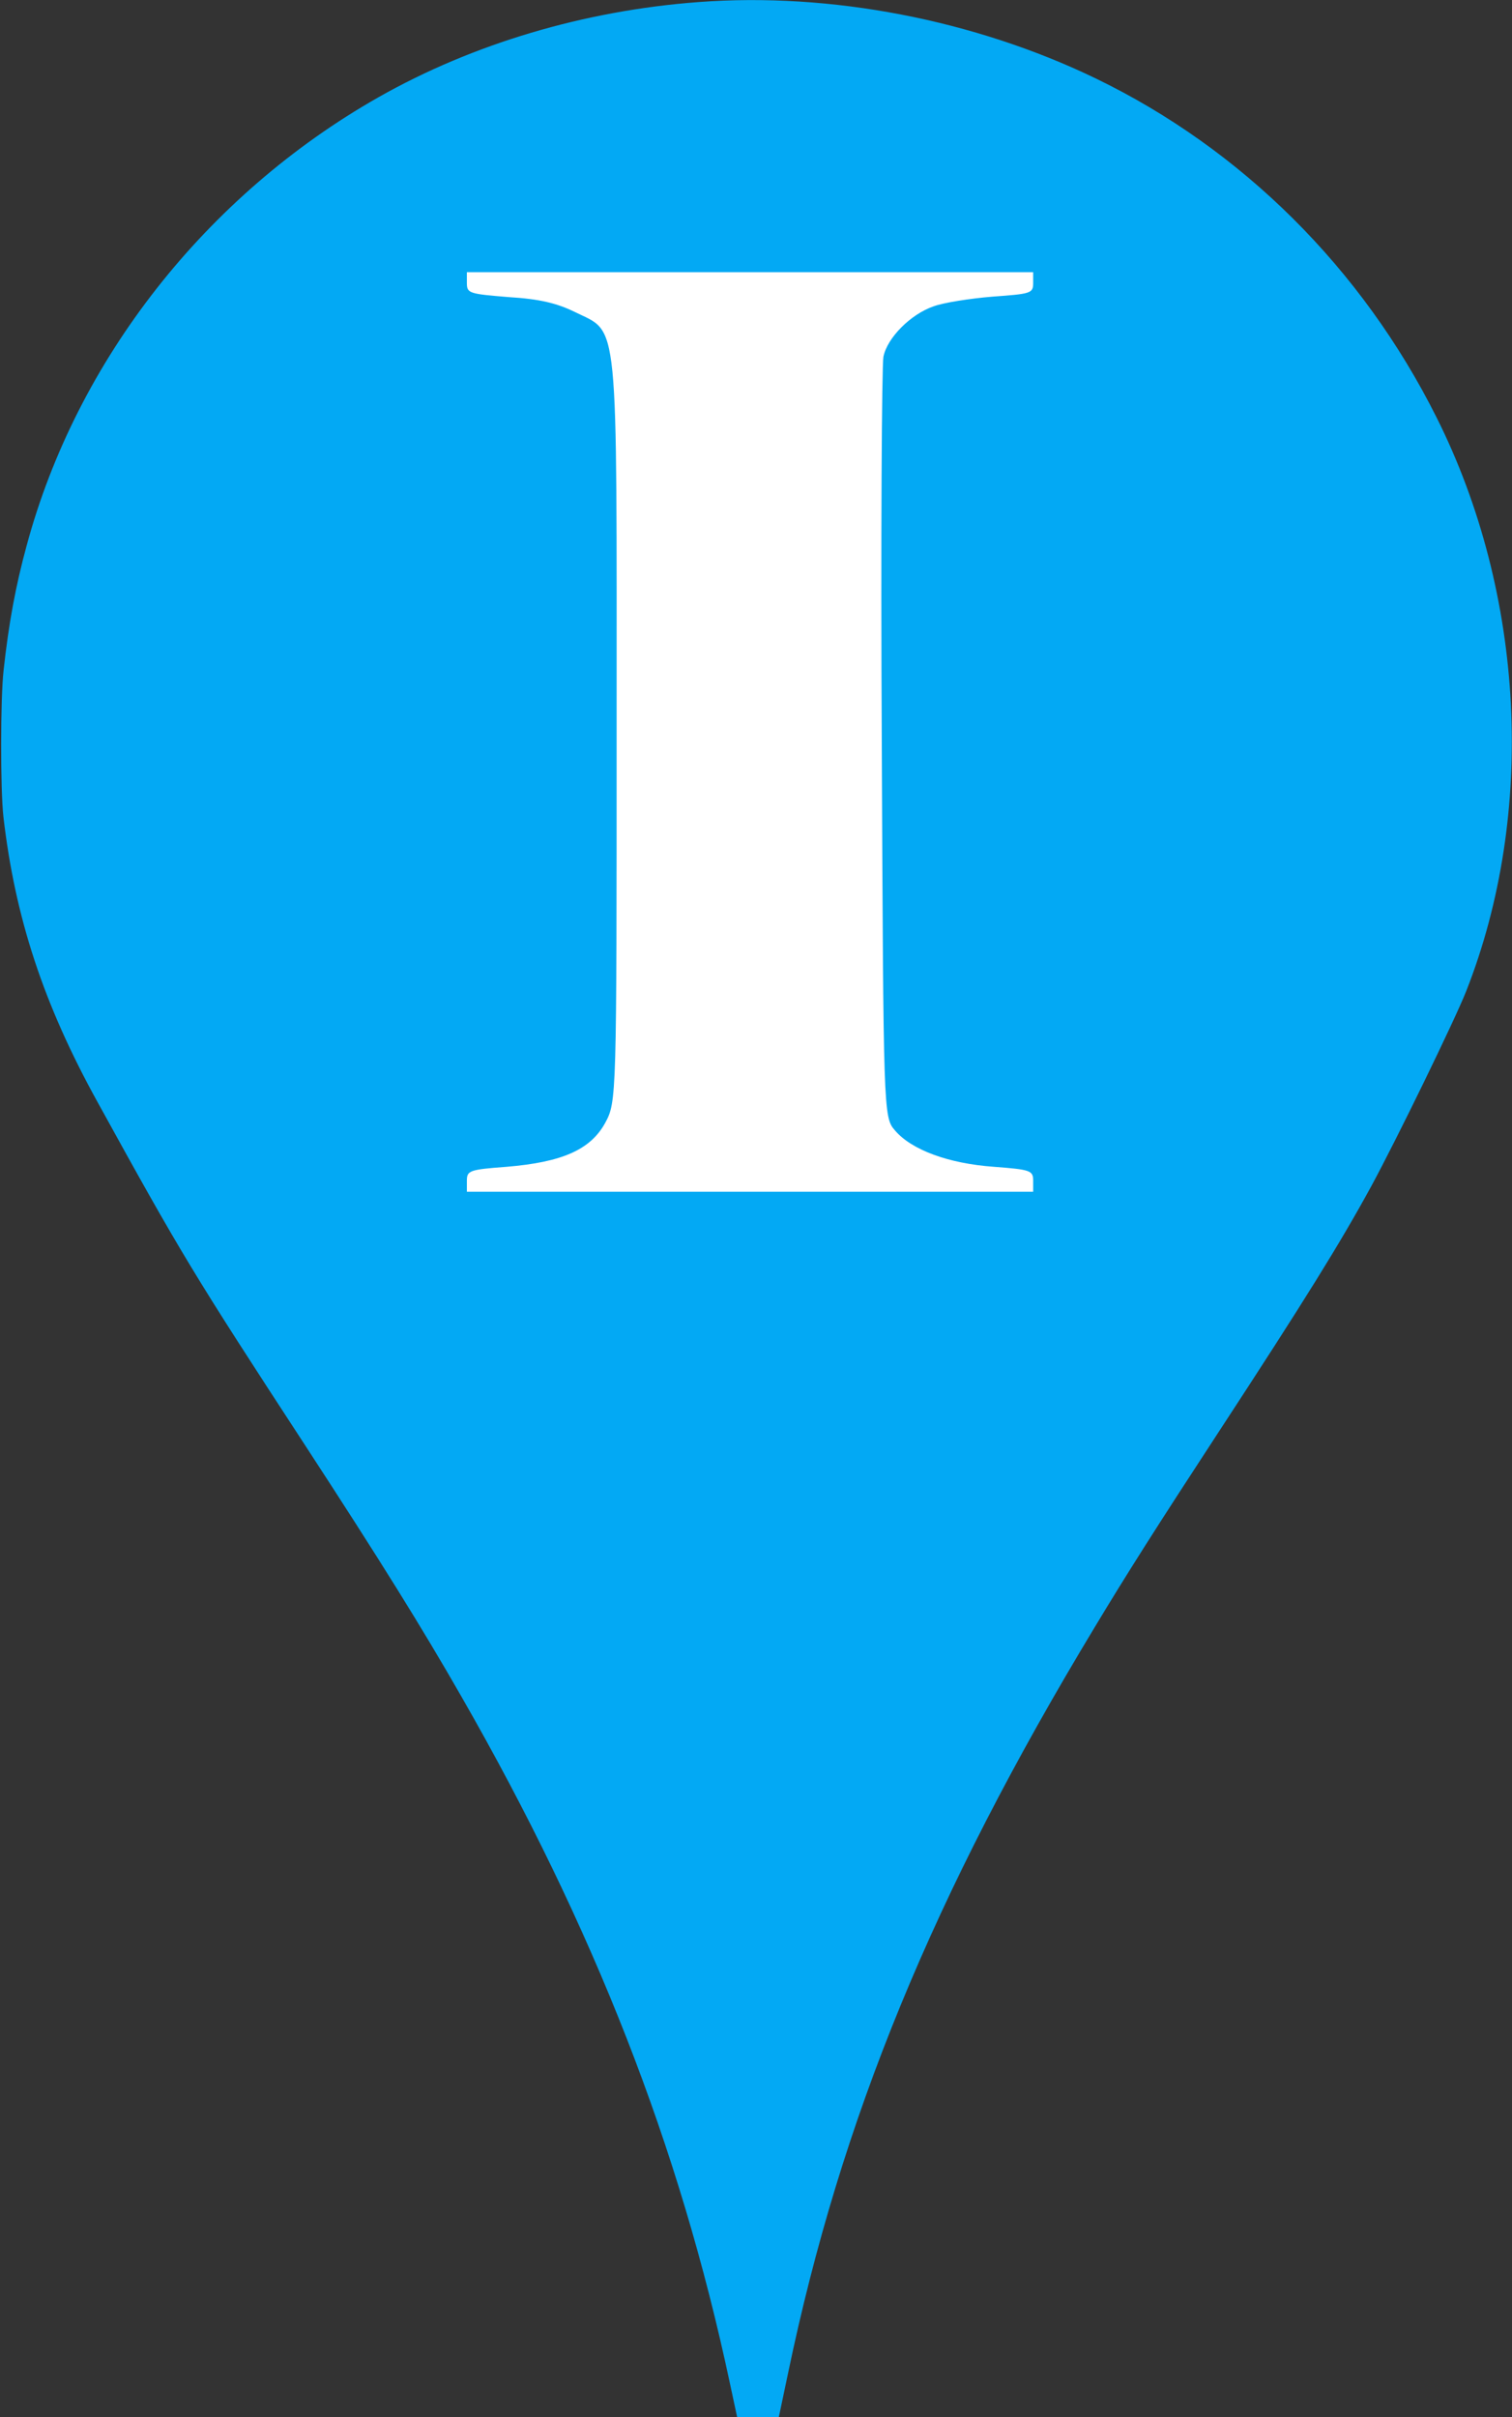 <?xml version="1.0" encoding="UTF-8" standalone="no"?>
<svg
   version="1.0"
   width="801pt"
   height="1280pt"
   viewBox="0 0 801 1280"
   preserveAspectRatio="xMidYMid meet"
   id="svg20"
   sodipodi:docname="marker_I.svg"
   xml:space="preserve"
   inkscape:version="1.2 (dc2aedaf03, 2022-05-15)"
   xmlns:inkscape="http://www.inkscape.org/namespaces/inkscape"
   xmlns:sodipodi="http://sodipodi.sourceforge.net/DTD/sodipodi-0.dtd"
   xmlns="http://www.w3.org/2000/svg"
   xmlns:svg="http://www.w3.org/2000/svg"><rect x="0" y="0" width="801" height="1280" fill="#333333" stroke="none"/><defs
     id="defs24" /><sodipodi:namedview
     id="namedview22"
     pagecolor="#ffffff"
     bordercolor="#000000"
     borderopacity="0.25"
     inkscape:showpageshadow="2"
     inkscape:pageopacity="0.0"
     inkscape:pagecheckerboard="0"
     inkscape:deskcolor="#d1d1d1"
     inkscape:document-units="pt"
     showgrid="false"
     inkscape:zoom="0.29857056"
     inkscape:cx="72.00978"
     inkscape:cy="1122.0128"
     inkscape:window-width="2560"
     inkscape:window-height="1377"
     inkscape:window-x="-8"
     inkscape:window-y="-8"
     inkscape:window-maximized="1"
     inkscape:current-layer="g18" /><g
     transform="translate(0,1280) scale(0.1,-0.1)"
     fill="#03a9f4"
     stroke="none"
     id="g18"><path
       d="M 3700,12789 C 3096,12744 2504,12568 2005,12285 1092,11767 406,10894 141,9910 83,9698 46,9498 19,9250 2,9100 2,8618 18,8475 80,7939 231,7481 516,6965 960,6159 1023,6055 1619,5142 2016,4533 2235,4181 2444,3816 3147,2591 3600,1431 3866,182 L 3905,0 h 110 111 l 48,228 c 281,1350 770,2539 1625,3954 169,281 331,536 656,1033 457,699 644,1000 810,1304 133,245 442,879 502,1031 372,943 312,2106 -157,3040 -395,789 -1032,1421 -1806,1795 -642,310 -1405,457 -2104,404 z"
       id="path16"
       sodipodi:insensitive="true" /><path
       d="M 3995.646,11300.135 C 3959.818,11233.21 3620.643,10480.3 2748.823,8532.294 2199.456,7303.735 2053.755,7012.132 1919.996,6861.55 c -100.319,-114.729 -238.855,-203.166 -365.448,-227.068 -54.937,-11.951 -74.045,-31.073 -78.822,-81.266 l -7.166,-64.535 h 800.164 802.553 v 59.755 c 0,64.535 -14.331,69.316 -236.466,95.608 -272.295,31.073 -384.557,136.241 -384.557,360.919 0,141.021 28.663,229.458 183.918,590.377 l 112.262,255.75 835.992,-4.78 835.992,-7.171 179.141,-418.284 c 284.238,-669.254 262.741,-762.471 -186.307,-803.104 -157.644,-14.341 -169.587,-21.512 -169.587,-71.706 v -57.365 H 5400.113 6558.56 v 59.755 c 0,45.414 -16.72,62.145 -64.491,74.096 -226.912,50.194 -308.123,112.339 -453.825,353.748 -50.16,78.876 -508.761,1097.098 -1022.299,2258.731 -511.15,1164.023 -943.477,2117.709 -960.197,2122.49 -14.331,7.17 -42.994,-19.122 -62.102,-57.365 z m -42.994,-2392.581 c 186.307,-425.454 336.786,-779.202 336.786,-783.983 0,-4.78 -317.677,-9.561 -704.622,-9.561 -386.945,0 -704.622,7.17 -704.622,16.731 0,47.804 704.622,1582.307 718.954,1567.965 9.554,-9.561 169.587,-368.089 353.505,-791.153 z"
       id="path518-2"
       style="display:none;fill:#ffffff;stroke-width:2.389;image-rendering:auto"
       inkscape:label="A" /><path
       d="m 1468.56,11299.947 c 0,-56.287 13.843,-61.182 188.262,-75.865 102.437,-9.789 227.022,-26.919 276.856,-41.602 110.743,-29.368 240.865,-141.941 268.55,-232.489 35.991,-110.125 49.834,-3685.537 13.843,-3910.683 -24.917,-163.965 -41.529,-205.568 -113.511,-271.643 -88.594,-80.759 -235.328,-132.151 -376.524,-132.151 -179.957,0 -257.476,-26.92 -257.476,-88.1 V 6488.68 h 1558.7 c 1730.351,0 1960.141,14.683 2405.88,146.834 343.302,102.784 526.027,198.226 744.743,389.111 304.542,269.196 426.358,594.678 365.45,969.106 -74.751,469.869 -418.053,765.985 -1115.73,966.658 -143.965,39.156 -282.393,73.417 -310.079,73.417 -105.205,0 -41.529,41.603 121.817,83.206 454.044,112.573 822.263,352.402 974.534,633.834 312.848,584.889 -166.114,1336.191 -968.996,1519.735 -315.616,70.969 -739.206,88.1 -2256.377,88.1 H 1468.56 Z m 2505.548,-234.935 c 429.127,-44.051 717.057,-205.569 869.328,-489.447 66.445,-122.363 71.983,-161.518 71.983,-440.503 0,-278.985 -5.537,-318.141 -71.983,-440.502 -38.76,-75.865 -110.742,-176.202 -157.808,-222.699 -182.725,-183.543 -595.241,-313.246 -1007.756,-315.693 h -160.577 v 966.659 966.658 h 105.205 c 55.371,0 215.948,-12.236 351.607,-24.472 z m -13.843,-2202.513 c 395.904,-34.261 603.546,-97.889 786.271,-247.171 268.55,-215.357 395.904,-533.498 368.219,-903.03 -44.297,-565.312 -487.267,-934.844 -1129.573,-939.739 -227.022,-2.447 -315.616,29.367 -404.21,149.281 -44.297,61.181 -49.834,156.623 -58.14,1015.603 l -8.306,949.528 h 91.362 c 49.834,0 210.411,-12.236 354.376,-24.472 z"
       id="path526-6"
       style="display:none;fill:#ffffff;stroke-width:2.603"
       inkscape:label="B" /><path
       d="m 398.649,146.48 c -99.093,14.088 -181.128,66.211 -223.364,142.049 -20.035,35.923 -28.428,68.09 -28.428,107.535 0,31.462 3.249,50.48 12.725,75.603 14.62,38.741 36.009,69.029 67.415,95.326 36.551,30.288 76.079,47.898 134.289,60.107 15.974,3.522 30.865,4.226 77.974,3.991 55.232,0 59.293,-0.47 82.036,-6.339 41.695,-11.035 74.726,-27.94 107.756,-54.941 l 18.681,-15.261 v -20.192 -19.957 l -28.97,24.418 c -57.398,48.367 -96.385,62.455 -164.613,60.107 -48.463,-1.644 -75.538,-11.27 -104.778,-37.332 -56.586,-49.776 -77.704,-181.494 -43.861,-274.472 17.057,-47.193 45.756,-77.716 90.97,-96.969 34.114,-14.557 61.73,-18.079 98.28,-12.679 67.957,9.861 118.315,51.889 141.058,117.396 3.52,10.096 4.873,11.27 11.913,11.27 H 655.856 V 225.135 144.132 h -7.581 c -6.769,0 -8.122,1.409 -11.101,9.157 -1.624,5.165 -6.769,11.974 -11.371,15.261 -12.725,9.392 -18.952,9.157 -63.354,-3.757 -17.869,-5.165 -42.778,-11.27 -55.503,-13.853 -26.262,-5.165 -85.555,-7.748 -108.298,-4.461 z"
       id="path516-9"
       style="display:none;fill:#ffffff;stroke-width:0.252"
       transform="matrix(10,0,0,-10,0,12800)"
       inkscape:label="C" /><path
       d="m 1468.56,11297.561 c 0,-56.23 10.109,-61.12 217.343,-85.568 245.143,-31.782 366.45,-90.457 434.686,-207.806 40.436,-70.899 42.963,-232.254 50.545,-1960.713 5.054,-1034.142 0,-1953.379 -7.582,-2041.391 -15.163,-139.352 -27.8,-168.69 -111.199,-246.923 -98.562,-95.346 -257.779,-144.242 -470.067,-144.242 -103.617,0 -113.726,-4.889 -113.726,-61.119 V 6488.68 h 1374.82 c 1486.019,0 1589.636,7.334 2036.958,136.908 447.322,132.018 768.282,312.932 1051.333,601.416 197.125,198.027 323.487,388.72 442.268,669.869 154.162,364.273 187.016,547.631 184.489,1024.363 0,364.272 -7.582,444.95 -65.708,662.535 -176.907,669.869 -553.466,1146.601 -1137.26,1449.753 -229.979,119.795 -439.74,188.248 -765.755,251.813 -229.979,46.45 -379.087,51.34 -1685.671,61.119 L 1468.56,11358.68 Z m 2565.152,-264.037 c 459.958,-70.898 828.936,-432.725 1023.534,-999.914 189.543,-562.299 207.234,-1586.661 35.381,-2212.526 -60.654,-220.03 -245.143,-569.633 -374.032,-711.431 -194.598,-212.696 -548.412,-352.048 -887.062,-349.603 -192.071,0 -310.851,41.561 -376.559,127.129 -53.072,68.454 -53.072,83.123 -60.654,2100.066 -5.054,1117.264 -2.527,2046.279 5.054,2065.838 12.636,26.892 58.127,31.782 247.67,19.558 128.889,-9.779 303.269,-26.893 386.668,-39.117 z"
       id="path522"
       style="display:none;fill:#ffffff;stroke-width:2.486"
       inkscape:label="D" /><path
       d="m 1468.56,11299.946 c 0,-56.286 11.292,-58.733 206.076,-68.522 355.692,-14.684 533.538,-139.493 570.237,-394.005 8.469,-70.97 14.115,-974 8.469,-2011.628 -8.469,-1698.382 -14.115,-1891.714 -56.459,-1957.789 -104.449,-166.412 -259.712,-232.488 -547.653,-232.488 H 1468.56 v -73.417 -73.417 l 2419.272,4.894 2419.272,7.342 19.761,85.653 c 16.938,63.628 177.846,1066.995 231.482,1419.397 2.823,22.025 -22.584,39.157 -67.751,44.051 -67.751,7.342 -79.043,-7.342 -149.617,-183.543 C 6126.435,7335.424 5748.159,7007.494 5180.745,6858.213 4771.417,6748.087 3947.114,6740.745 3766.445,6843.529 c -146.794,80.759 -152.44,132.151 -152.44,1101.256 v 895.689 l 191.961,-17.131 c 581.529,-48.945 815.834,-305.904 982.388,-1079.232 8.469,-44.05 31.052,-56.286 95.98,-56.286 h 84.689 v 1284.8 1284.799 h -81.866 c -87.512,0 -115.741,-34.261 -115.741,-141.94 0,-100.336 -95.98,-398.899 -175.023,-548.181 -152.44,-286.327 -392.391,-428.266 -767.844,-452.739 l -214.545,-14.684 v 998.473 998.472 l 601.289,-14.684 c 643.634,-19.578 815.834,-44.05 1084.014,-156.623 318.994,-137.045 539.184,-411.135 652.103,-810.035 45.167,-163.965 53.636,-176.201 127.033,-176.201 h 76.22 v 709.699 709.698 H 3811.612 1468.56 Z"
       id="path524"
       style="display:none;fill:#ffffff;stroke-width:2.628"
       transform="translate(0,-2.5e-4)"
       inkscape:label="E" /><path
       d="m 1468.56,11299.946 c 0,-53.839 15.149,-58.733 236.321,-73.417 260.56,-19.578 427.197,-80.759 533.238,-193.331 63.625,-68.523 63.625,-85.654 72.714,-1982.261 6.059,-1052.312 0,-1970.025 -9.089,-2040.995 -39.387,-254.512 -206.024,-362.191 -599.893,-389.111 -218.143,-17.131 -233.292,-19.578 -233.292,-73.417 V 6488.68 h 1575.476 1575.476 v 58.734 c 0,53.839 -15.149,56.286 -230.262,73.417 -257.53,17.131 -436.286,80.759 -539.298,193.332 -60.595,68.523 -63.625,100.337 -72.714,1037.628 l -9.089,969.106 245.411,-17.131 c 415.077,-26.92 766.53,-163.965 939.226,-371.98 118.161,-134.598 236.321,-420.925 263.589,-624.046 18.178,-139.492 21.208,-144.387 103.012,-144.387 h 87.863 V 8886.972 10110.59 h -84.833 c -81.803,0 -84.833,-7.342 -118.161,-173.754 -45.446,-234.935 -212.083,-504.131 -390.839,-631.387 -193.905,-137.045 -421.137,-200.673 -760.47,-217.804 L 3771.179,9075.409 v 998.472 996.025 l 705.935,-12.236 c 745.321,-12.236 881.661,-29.367 1184.637,-149.281 360.542,-141.94 560.506,-369.533 654.428,-743.96 51.506,-208.015 54.536,-212.91 139.369,-212.91 h 87.863 l 9.089,704.804 6.059,702.357 h -2545 -2545 z"
       id="path520"
       style="display:none;fill:#ffffff;stroke-width:2.723"
       transform="translate(0,-2.5e-4)"
       inkscape:label="F" /><path
       d="m 3469.451,11311.845 c -535.044,-110.063 -958.91,-344.24 -1334.136,-742.341 -416.918,-440.252 -630.009,-939.048 -662.436,-1543.224 -46.324,-868.796 280.261,-1559.617 965.859,-2051.388 206.143,-147.531 597.582,-337.214 810.673,-391.075 493.352,-126.456 1192.847,-126.456 1799.694,-2.342 240.886,49.177 676.333,180.316 850.048,255.253 l 101.913,46.835 9.265,627.594 c 6.949,578.417 11.581,634.619 53.273,707.214 69.486,119.43 150.554,168.607 333.534,196.708 157.502,25.759 166.767,30.443 159.818,86.645 l -6.949,58.544 H 5426.647 4303.286 l -6.949,-63.228 c -6.949,-65.57 -6.949,-65.57 127.391,-65.57 92.648,0 171.399,-18.734 254.783,-56.202 203.826,-96.013 203.826,-91.329 210.775,-836.011 l 6.949,-651.011 -157.502,-46.835 c -831.519,-250.569 -1542.595,39.81 -1827.488,749.365 -268.68,667.404 -266.364,1924.933 6.949,2615.754 240.886,606.518 715.708,917.973 1350.35,887.53 280.261,-14.05 479.455,-72.594 724.973,-213.101 331.218,-187.341 669.384,-597.15 817.621,-988.225 60.221,-156.898 74.119,-173.291 132.024,-173.291 h 62.538 v 819.618 819.619 h -62.538 c -55.589,-2.342 -74.119,-21.076 -120.443,-119.43 -57.905,-128.797 -159.818,-208.417 -261.732,-208.417 -34.743,0 -222.356,58.544 -416.918,128.797 -194.561,72.595 -440.079,145.189 -546.625,163.923 -277.945,49.178 -859.313,44.494 -1127.994,-11.708 z"
       id="path528"
       style="display:none;fill:#ffffff;stroke-width:2.329"
       transform="translate(0,-2.5e-4)"
       inkscape:label="G" /><path
       d="m 1484.602,11341.549 c -9.167,-7.341 -16.042,-41.603 -16.042,-73.417 0,-53.839 6.875,-56.286 155.84,-56.286 121.463,0 181.049,-14.684 275.011,-63.628 215.425,-115.02 199.383,63.628 199.383,-2236.774 V 6892.474 l -52.711,-88.1 c -71.044,-124.809 -185.633,-176.201 -398.766,-188.437 -169.59,-9.789 -178.757,-12.236 -178.757,-68.523 V 6488.68 h 1191.715 1191.716 v 61.181 c 0,58.734 -6.875,61.181 -130.63,61.181 -73.336,0 -171.882,12.236 -220.009,26.92 -123.755,36.709 -242.927,159.07 -268.136,278.985 -11.459,53.839 -22.918,501.683 -22.918,998.472 v 898.136 h 804.408 802.116 l -6.875,-959.317 c -6.875,-949.528 -6.875,-961.764 -59.586,-1049.864 -68.753,-122.362 -226.884,-193.332 -426.267,-193.332 -146.673,0 -151.256,-2.447 -151.256,-61.181 V 6488.68 h 1191.715 1191.715 v 61.181 c 0,58.734 -6.875,61.181 -130.63,61.181 -284.178,0 -456.06,117.467 -490.437,332.824 -27.501,178.648 -25.209,3768.744 2.292,3927.814 41.252,227.593 194.8,337.719 465.227,340.166 H 6558.56 l -6.875,68.522 -6.875,66.076 H 5364.553 4184.296 l -6.875,-66.076 -6.875,-68.522 h 155.84 c 123.755,0 183.341,-14.684 277.303,-63.628 203.967,-107.679 199.383,-83.206 206.258,-1115.94 l 6.875,-900.583 H 4014.706 3210.298 v 827.166 c 0,479.658 11.459,871.216 25.209,934.844 43.544,208.015 203.967,315.694 462.936,318.141 h 153.548 v 73.417 73.417 H 2676.318 c -648.568,0 -1184.84,-7.342 -1191.716,-17.131 z"
       id="path534"
       style="display:none;fill:#ffffff;stroke-width:2.368"
       transform="translate(0,-2.5e-4)"
       inkscape:label="H" /><path
       d="m 2473.348,11299.946 c 0,-53.839 14.423,-56.286 222.115,-73.417 161.538,-9.789 253.846,-31.814 349.038,-78.311 236.538,-117.468 222.115,14.683 222.115,-2212.302 0,-1957.789 0,-1970.025 -60.577,-2082.598 -77.885,-141.94 -227.885,-208.015 -522.115,-232.487 -196.154,-14.684 -210.577,-19.578 -210.577,-73.417 v -58.734 h 1500 1500 v 58.734 c 0,53.839 -14.423,58.734 -207.692,73.417 -242.308,17.131 -438.462,90.548 -525,193.332 -60.577,68.523 -60.577,97.889 -69.231,2043.442 -5.769,1086.573 0,2009.182 8.654,2053.232 20.192,100.336 144.231,225.146 265.385,266.749 51.923,19.577 193.269,41.603 311.538,51.391 201.923,14.684 216.346,17.131 216.346,70.97 v 58.734 h -1500 -1500 z"
       id="path536"
       style="display:inline;fill:#ffffff;stroke-width:2.657"
       inkscape:label="I" /><path
       d="m 2862.715,11301.079 c 0,-55.201 10.559,-57.601 292.148,-64.801 204.151,-7.201 327.346,-24.001 425.902,-60.002 232.31,-81.601 274.548,-144.002 306.227,-422.408 35.199,-324.006 35.199,-2582.45 0,-3199.262 -31.679,-537.61 -73.917,-640.812 -295.668,-732.014 -218.231,-91.202 -686.371,-52.801 -865.884,69.601 -112.635,76.802 -91.516,165.603 84.477,362.407 133.754,151.203 158.393,199.204 158.393,307.206 0,163.203 -63.357,259.205 -235.83,367.207 -369.584,228.005 -946.84,151.203 -1179.151,-153.603 -119.675,-158.403 -112.635,-417.608 21.119,-604.812 211.191,-297.606 725.09,-561.611 1256.587,-648.013 295.668,-45.601 911.642,-45.601 1217.869,2.4 668.772,103.202 1221.389,417.608 1397.381,789.615 119.675,259.205 133.754,453.609 158.393,2066.44 l 21.119,1610.431 95.036,84.002 c 116.155,105.602 344.945,163.203 633.573,163.203 193.592,0 204.151,2.4 204.151,60.001 v 60.001 H 4710.637 2862.715 Z"
       id="path530"
       style="display:none;fill:#ffffff;stroke-width:2.907"
       inkscape:label="J" /><path
       d="m 1468.56,11299.946 c 0,-53.839 10.876,-58.733 158.791,-75.864 180.543,-19.578 306.705,-75.864 382.838,-166.412 45.679,-56.286 54.38,-100.337 71.782,-340.166 10.876,-151.729 17.402,-1064.548 13.051,-2026.311 -6.526,-1717.96 -6.526,-1752.221 -52.205,-1847.663 C 1977.56,6704.037 1862.274,6637.961 1644.752,6618.383 1477.261,6603.7 1468.56,6601.253 1468.56,6547.414 V 6488.68 h 1109.359 1109.359 v 58.734 c 0,53.839 -13.051,58.734 -152.265,83.206 -82.658,14.683 -187.068,48.945 -228.397,78.312 -147.915,102.784 -150.09,110.126 -158.791,1066.995 l -8.701,858.98 87.008,75.864 87.009,78.311 563.38,-783.116 c 550.329,-768.432 709.12,-1015.603 728.697,-1137.965 21.752,-129.703 -52.205,-195.779 -269.726,-244.724 -47.855,-9.789 -60.906,-26.92 -60.906,-73.417 V 6488.68 H 5416.573 6558.56 v 58.734 c 0,46.498 -15.226,63.628 -65.256,73.417 -34.803,7.342 -93.534,22.025 -130.513,29.367 -102.235,22.025 -302.355,185.99 -480.722,391.558 -93.534,107.678 -530.752,699.909 -976.671,1316.613 -652.564,910.372 -802.654,1128.176 -778.726,1152.648 50.03,53.839 1324.705,1189.356 1555.278,1385.135 271.902,232.488 321.932,261.855 504.65,301.01 132.688,26.92 143.564,34.262 150.09,95.443 l 6.526,66.075 h -861.385 -861.385 l 6.526,-66.075 c 4.35,-46.498 19.577,-70.97 50.03,-73.417 23.927,-2.448 100.06,-12.237 169.667,-19.578 308.88,-39.156 345.859,-303.458 84.833,-579.995 -100.06,-107.679 -1753.222,-1585.809 -1774.974,-1585.809 -8.701,0 -13.051,420.925 -8.701,937.292 8.701,986.236 8.701,983.789 113.111,1115.94 58.731,73.417 123.987,102.784 274.077,122.362 110.936,14.683 119.637,19.577 126.162,83.206 l 6.526,66.075 H 2569.218 1468.56 Z"
       id="path532"
       style="display:none;fill:#ffffff;stroke-width:2.307"
       inkscape:label="K" /></g><g
     inkscape:groupmode="layer"
     id="layer1"
     inkscape:label="base" /><g
     transform="matrix(0.1,0,0,-0.1,1102.699,1379.798)"
     fill="#ffffff"
     stroke="none"
     id="g568" /></svg>
